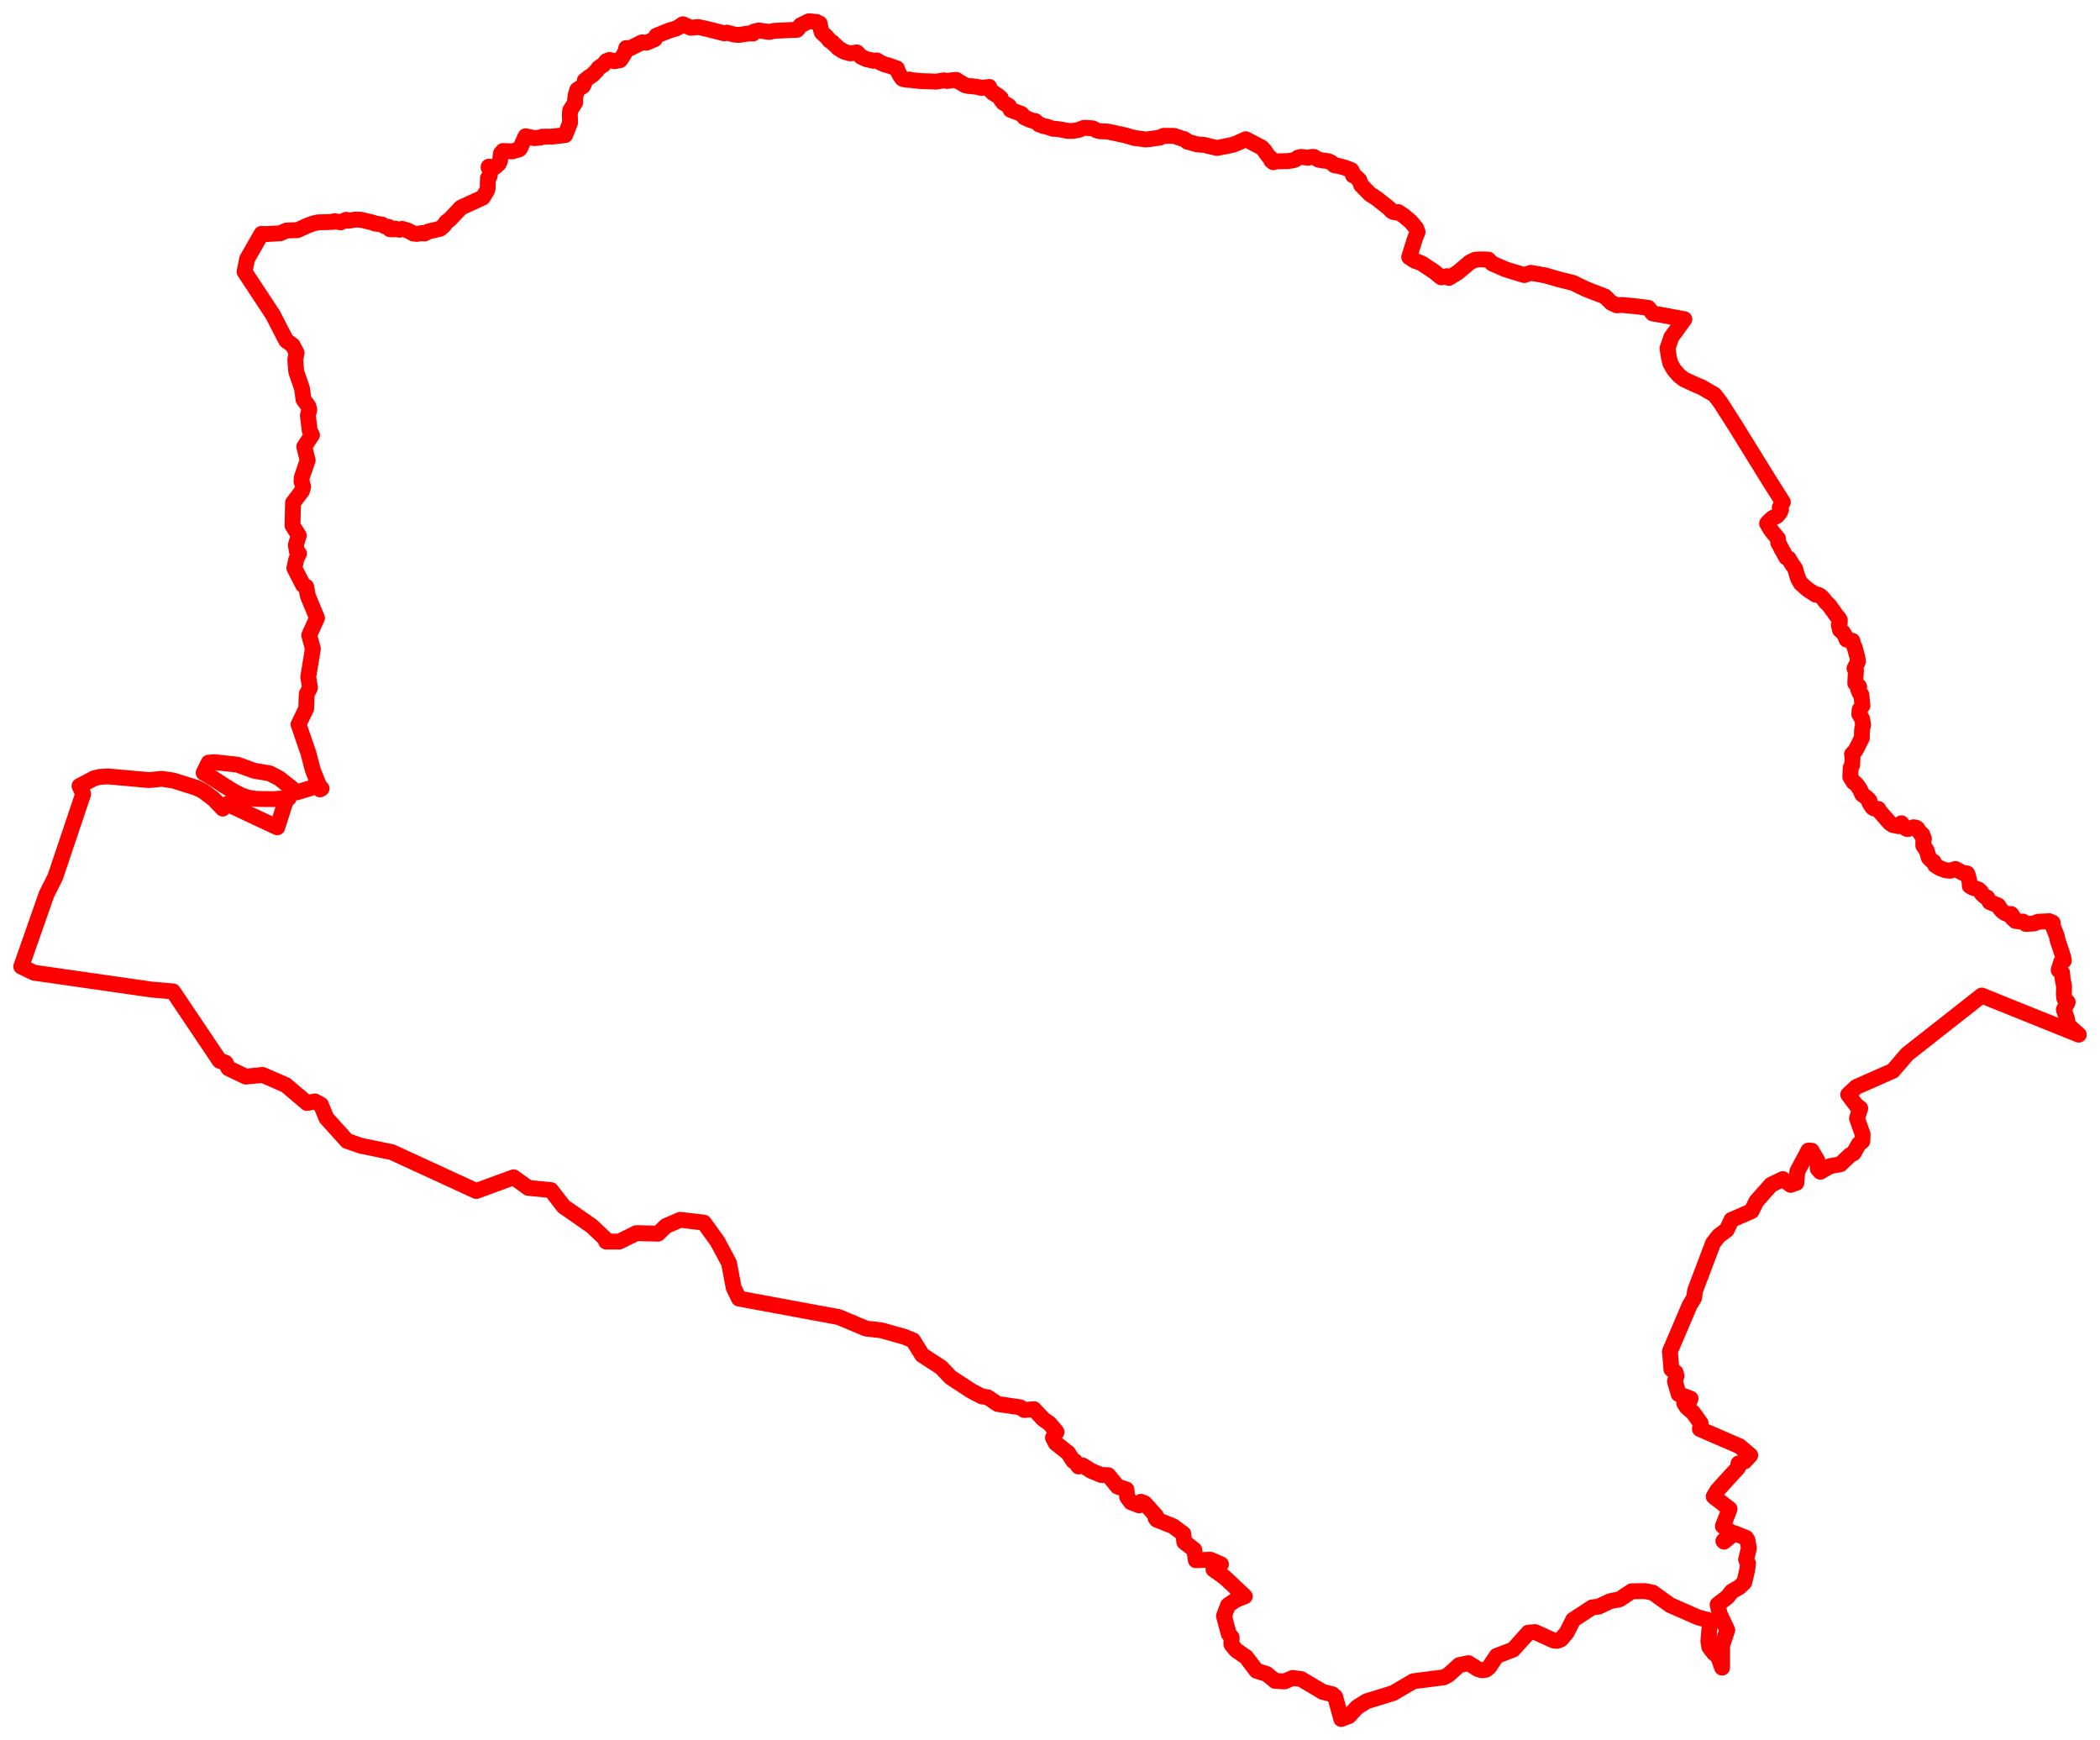 <svg width="494.456" height="409.668" xmlns="http://www.w3.org/2000/svg"><polygon points="5,227.533 8.017,228.978 35.739,232.959 40.748,233.39 51.719,249.717 53.089,250.156 53.788,251.478 57.868,253.442 61.843,253.05 67.285,255.417 72.273,259.649 74.163,259.283 75.575,260.064 76.827,263.166 81.707,268.581 84.981,269.718 92.276,271.224 112.135,280.369 120.926,277.143 124.405,279.647 129.717,280.152 132.721,284.032 139.295,288.59 142.553,291.667 142.712,292.274 145.82,292.274 149.851,290.285 154.931,290.413 156.804,288.604 160.159,287.156 165.738,287.811 168.937,292.258 171.65,297.32 172.744,303.123 173.987,305.694 197.484,310.051 203.894,312.747 207.499,313.16 212.936,314.692 214.992,315.541 217.117,318.976 221.585,321.888 223.848,324.255 228.698,327.429 231.1,328.693 232.58,328.942 234.91,330.51 240.186,331.284 241.141,331.919 243.45,331.74 245.637,334.071 247.165,335.156 248.772,337.105 247.924,338.453 248.583,339.738 251.489,342.023 252.686,343.909 253.103,343.98 253.951,345.224 254.934,344.985 256.88,346.216 259.241,347.215 260.947,347.271 263.137,349.944 265.229,350.642 265.402,352.426 266.287,353.632 267.108,353.932 268.19,354.37 268.635,353.529 269.548,353.898 272.158,356.794 272.05,357.29 272.359,357.742 276.165,359.256 278.61,361.052 278.86,363.025 281.192,364.822 281.562,367.289 285.008,367.172 287.483,368.246 285.716,369.445 288.428,371.389 293.097,375.785 291.026,376.604 289.147,377.88 288.191,380.399 289.3,384.605 289.991,385.433 289.935,387.106 291.049,388.461 293.416,390.106 295.84,393.308 298.273,394.078 300.223,395.689 302.459,395.816 304.382,394.995 306.393,395.276 311.466,398.296 313.707,398.84 314.357,399.403 315.818,404.668 317.629,403.963 319.537,401.89 321.756,400.496 328.022,398.563 332.801,395.772 339.95,394.855 341.042,394.272 343.592,391.963 345.746,391.52 347.959,392.902 348.909,393.195 349.855,393.07 350.605,392.492 352.394,389.811 356.279,388.323 359.87,384.331 361.422,384.199 365.877,386.201 366.673,386.268 367.54,385.916 368.924,384.266 370.406,381.324 374.881,378.385 376.395,378.216 379.108,376.931 381.338,376.489 384.196,374.594 387.378,374.559 389.163,374.919 393.211,377.838 399.796,380.729 402.114,381.35 402.58,382.447 402.245,386.327 402.449,387.692 403.525,389.125 404.519,389.912 405.474,392.576 405.476,387.355 406.686,383.731 404.901,379.913 404.422,377.714 406.789,375.901 407.76,374.637 409.53,373.629 410.692,372.514 411.38,369.618 411.59,368.057 411.125,367.15 411.778,364.482 411.454,362.548 411.107,362.02 408.367,360.91 405.927,362.913 405.773,362.763 407.722,360.841 405.659,359.267 407.244,355.221 403.498,352.298 404.391,350.805 409.221,345.507 409.323,344.517 410.758,344.045 412.106,342.586 409.582,340.448 407.469,339.532 400.254,336.408 400.429,335.037 398.62,332.51 397.128,331.235 396.549,330.291 397.536,330.432 398.053,329.248 395.238,328.177 394.371,325.184 394.736,323.925 394.537,323.091 393.544,322.342 393.194,318.126 397.848,307.24 398.89,305.518 399.1,303.881 403.334,292.657 404.679,290.931 406.559,289.541 407.67,287.172 412.422,285.104 413.534,282.811 417.016,278.894 419.768,277.571 421.602,278.92 422.961,278.449 423.197,275.747 423.723,274.756 425.796,270.851 426.554,270.881 427.906,273.185 428.003,275.161 428.617,275.839 430.877,274.521 431.772,274.359 433.335,274.076 435.549,271.961 436.453,271.457 437.642,269.353 438.506,268.621 438.565,267.023 437.235,263.273 438.006,260.908 437.088,260.233 435.165,257.669 437.042,255.899 445.68,252.078 449.049,248.163 455.025,243.463 466.602,234.359 489.456,243.562 486.923,241.343 486.696,239.852 485.937,237.674 486.231,237.113 486.85,235.93 486.053,235.053 485.944,234.085 485.993,232.088 485.666,230.59 485.544,229.038 484.725,228.384 485.291,226.505 485.942,226.139 485.82,225.341 485.525,224.454 485.028,222.982 484.516,221.449 484.256,220.277 483.17,217.536 483.322,217.217 482.713,216.942 482.528,216.856 481.972,216.892 479.876,216.986 478.886,217.399 476.982,217.495 476.339,216.949 475.9,216.958 474.53,216.784 473.791,216.093 473.958,215.779 473.536,215.174 472.851,215.246 472.227,215.022 471.563,214.595 470.991,213.986 470.508,213.186 468.485,212.348 467.905,211.295 467.326,211.031 466.596,210.352 466.44,209.941 465.85,209.391 465.279,209.201 464.485,208.975 463.784,208.553 463.766,207.742 463.358,206.061 463.151,205.604 462.148,205.484 460.911,204.828 460.434,204.563 459.685,204.782 459.204,204.98 458.047,204.857 456.715,204.351 455.643,203.677 455.259,202.851 454.782,202.577 454.152,201.932 453.636,200.176 452.843,199.036 452.862,197.882 453.003,197.47 452.589,196.399 452.17,196.229 451.452,195.039 451.159,194.846 450.511,194.747 449.133,195.185 448.682,194.977 448.184,194.593 447.698,193.801 447.332,194.304 446.991,194.484 445.645,194.198 444.984,193.752 442.538,190.966 442.272,190.434 441.258,190.311 440.885,190.087 440.154,188.963 440.189,188.504 439.886,188.107 439.303,187.632 438.463,187.001 437.952,185.821 437.254,184.806 436.839,184.373 436.445,184.152 435.662,182.889 435.751,180.74 436.081,180.168 436.189,178.524 436.067,177.545 436.772,176.817 437.259,175.98 437.744,174.979 438.383,173.733 438.408,172.143 438.459,171.608 438.674,170.655 438.444,169.222 437.776,168.119 437.864,167.053 438.518,166.113 438.452,165.393 438.257,163.517 437.923,163.268 437.497,162.266 437.749,161.631 437.262,161.161 436.839,160.871 436.847,160.268 436.994,157.896 436.654,157.331 437.166,156.373 437.459,155.691 437.307,154.639 436.931,153.257 436.686,152.394 436.378,151.675 436.284,151.344 436.143,150.848 434.798,150.567 434.417,149.659 433.911,148.821 433.252,148.323 432.953,147.158 433.165,146.612 433.197,145.968 432.91,145.472 432.362,144.86 431.998,144.341 431.627,143.753 431.403,143.539 430.959,142.835 430.699,142.506 429.809,141.66 429.36,140.997 428.615,140.281 427.932,139.942 427.499,139.992 425.621,138.76 424.027,137.345 423.399,136.281 423.088,135.319 422.665,133.83 421.856,132.677 421.203,131.54 420.566,131.213 419.825,129.849 419.488,129.264 419.088,128.454 418.689,127.764 418.648,126.799 417.52,125.451 416.85,124.586 416.068,123.222 416.513,122.704 417.418,121.906 417.946,121.693 418.424,121.416 419.029,120.693 419.36,119.976 419.049,119.463 419.389,118.886 419.788,118.218 416.862,113.601 413.039,107.42 410.051,102.603 408.726,100.446 405.022,94.651 403.675,92.92 400.534,91.09 399.547,90.714 396.53,89.322 395.398,88.46 394.181,87.076 393.273,85.494 393.054,84.534 392.91,83.899 392.687,82.413 392.623,81.983 393.081,80.664 393.516,79.372 393.869,78.894 394.626,77.867 395.567,76.568 396.599,75.143 394.296,74.716 392.086,74.3 389.118,73.774 388.121,72.479 385.154,72.099 383.758,71.968 381.91,71.789 380.675,71.869 379.38,71.271 377.876,69.782 374.802,68.607 373.193,67.955 370.375,66.588 367.246,65.816 363.846,64.835 360.425,64.221 358.904,64.758 357.704,64.399 354.492,63.409 351.394,62.058 350.414,61.109 348.673,61.063 347.359,61.131 346.17,61.691 344.709,62.907 344.103,63.407 343.314,64.082 342.707,64.462 342.206,64.774 341.599,65.141 341.296,65.331 341.151,65.426 340.963,65.241 340.681,65.018 339.965,65.159 339.343,65.286 338.605,64.709 337.774,64.012 337.359,63.737 336.649,63.265 334.775,62.007 333.028,61.334 331.796,60.522 333.134,56.259 333.781,54.626 333.591,54.131 333.409,53.648 333.134,53.323 332.913,53.06 332.72,52.83 332.596,52.689 332.389,52.431 332.175,52.195 332.024,52.06 331.832,51.899 331.639,51.73 331.406,51.535 331.138,51.32 330.808,51.03 330.493,50.761 330.225,50.593 329.91,50.378 329.54,50.123 329.231,49.922 328.808,50.021 328.226,49.947 327.703,49.712 327.1,49.053 324.018,46.611 323.072,46.028 322.798,45.847 322.572,45.713 322.386,45.518 322.035,45.153 321.767,44.89 321.602,44.721 321.389,44.505 321.23,44.33 321.065,44.168 320.803,43.891 320.507,43.601 320.332,43.139 320.171,42.732 320.031,42.365 319.653,42.008 319.323,41.697 319.103,41.495 318.565,41.274 318.416,40.639 318.362,40.351 318.161,40.039 317.936,39.952 317.669,39.846 317.239,39.694 317.013,39.609 316.761,39.502 316.481,39.423 316.249,39.358 316.003,39.293 315.75,39.213 315.13,39.043 314.637,39.01 314.179,38.888 313.457,38.261 313.037,38.057 312.395,37.874 311.989,37.836 311.383,37.772 310.425,37.575 309.375,36.938 308.772,36.951 307.982,37.14 307.042,37.013 306.346,36.935 305.599,37.112 305.135,37.474 304.609,37.717 303.577,37.866 303.158,37.945 302.519,37.926 302.268,37.943 301.86,37.954 301.391,37.966 301.098,37.983 300.588,37.996 299.804,38.183 299.338,37.831 299.398,37.457 299.267,37.301 298.834,36.99 298.179,36.12 298.041,35.965 297.883,35.624 297.171,34.813 296.76,34.56 296.261,34.307 295.929,34.13 295.488,33.898 295.211,33.753 294.954,33.623 294.642,33.459 294.301,33.28 293.994,33.121 293.663,32.952 293.326,32.778 292.669,33.07 292.262,33.27 291.38,33.659 290.389,34.042 289.639,34.223 289.03,34.338 288.481,34.458 286.537,34.831 286.029,34.713 285.639,34.619 285.205,34.521 284.678,34.393 283.556,34.126 283.171,34.062 282.844,34.084 282.495,34.044 282.115,34.004 281.717,33.959 281.217,33.81 280.518,33.607 279.543,33.341 279.293,33.06 278.802,32.731 278.506,32.69 276.434,31.983 273.963,31.972 273.184,32.36 271.433,32.633 270.577,32.753 269.752,32.835 267.918,32.576 267.159,32.499 264.962,31.861 260.787,30.965 258.918,30.892 258.233,30.703 257.26,30.21 255.247,30.077 253.841,30.624 253.386,30.677 252.809,30.801 251.437,30.826 250.195,30.569 248.669,30.337 247.942,30.32 246.434,29.808 245.637,29.665 245.071,29.414 244.659,29.293 243.797,28.519 243.41,28.469 242.623,28.26 241.2,27.618 240.501,26.82 237.955,25.864 237.564,24.967 237.287,24.794 236.254,24.201 235.71,23.514 235.638,23.075 235.269,22.834 235.017,22.537 234.859,22.434 234.321,22.206 234.121,21.933 233.77,21.848 233.239,21.285 232.913,20.466 231.072,20.708 230.078,20.438 227.971,20.233 227.208,20.056 226.221,19.467 225.598,19.126 225.189,18.816 224.997,18.799 223.503,18.977 223.067,19.069 222.168,18.919 220.346,19.232 219.974,19.192 216.756,19.085 214.522,18.851 214.153,18.72 213.796,18.814 212.755,18.646 212.422,18.499 211.825,17.619 211.583,17.112 211.342,16.681 211.194,16.124 209.217,15.406 208.447,15.233 207.101,14.656 206.496,14.232 205.643,14.317 205.223,14.219 204.754,14.081 203.991,13.942 202.729,13.348 201.776,12.339 200.403,12.541 200.047,12.539 198.674,12.136 197.307,11.294 196.995,10.91 196.387,10.39 196.079,10.102 196.073,10.022 195.317,9.54 194.703,8.748 193.492,7.645 193.283,6.932 192.999,5.536 192.224,5.164 190.469,5 188.526,5.948 187.668,7.014 182.308,7.255 181.159,7.522 178.615,7.175 177.539,7.438 177.276,7.907 176.576,7.835 173.926,8.235 172.896,8.137 171.164,7.679 170.533,7.846 166.663,6.864 164.369,6.359 162.648,6.546 160.789,5.708 159.374,6.645 157.501,7.215 154.537,8.406 154.168,9.215 152.249,10.051 151.138,9.968 148.376,11.357 147.439,11.311 147.305,12.062 146.854,12.909 146.001,14.154 144.641,14.403 143.502,14.108 142.759,14.383 142.137,15.19 140.991,15.962 140.531,16.6 139.49,17.655 138.486,18.3 137.678,18.969 137.641,19.423 137.259,20.278 135.93,21.125 135.508,22.552 135.415,23.436 135.451,24.096 134.24,26.018 134.159,27.162 134.238,28.834 133.736,30.144 133.073,31.804 129.934,32.163 127.652,32.183 127.276,32.384 125.804,32.513 123.756,32.074 122.429,34.959 122.225,35.179 120.615,35.63 118.437,35.549 117.948,36.116 117.735,37.853 117.42,38.54 116.582,39.296 115.061,39.248 115.035,39.42 115.288,39.623 115.447,40.418 115.307,41.395 114.886,41.958 114.83,44.315 114.675,44.871 113.674,46.511 108.532,48.871 105.933,51.63 105.081,52.26 104.482,53.129 103.601,53.866 101.135,54.426 100.889,54.482 100.814,54.521 99.949,54.98 99.399,54.862 98.172,55.068 97.32,54.973 95.937,54.226 94.671,53.881 94.022,54.087 93.077,53.828 92.857,54 91.801,53.962 91.53,53.423 90.571,53.261 89.931,52.85 88.188,52.598 87.838,52.411 84.966,51.729 83.693,51.683 82.141,51.974 81.514,51.735 80.204,52.342 78.742,52.061 78.373,52.236 74.857,52.35 73.855,52.581 72.436,53.081 70.049,54.17 67.454,54.263 65.95,54.925 65.162,54.967 64.698,54.991 62.687,55.097 61.572,55.049 58.188,60.953 57.581,63.968 64.27,74.12 67.38,80.169 68.912,81.292 69.845,83.107 69.523,84.671 69.748,87.484 71.125,91.5 71.46,94.045 72.618,95.629 72.818,96.501 72.493,97.799 72.917,101.333 73.461,102.391 71.637,105.154 72.435,108.339 71.081,112.314 70.98,113.304 71.375,114.555 71.121,115.547 68.995,118.351 68.872,123.717 70.342,126.058 69.65,128.311 69.895,129.753 70.395,130.318 69.767,131.62 69.3,133.718 71.36,137.725 72.085,138.096 72.492,140.297 74.642,145.482 72.797,149.538 73.67,152.722 72.578,159.355 72.989,161.899 72.211,163.392 72.101,166.779 70.29,170.529 72.611,177.271 73.646,181.252 75.091,184.867 75.724,185.614 75.348,185.825 74.261,184.85 74.052,185.05 73.745,185.344 69.888,186.518 65.761,183.229 63.464,182.043 59.874,181.447 55.945,180.011 50.545,179.42 49.653,179.494 49.134,179.537 47.947,181.908 49.265,182.65 49.551,182.809 49.817,182.985 53.11,185.124 55.319,186.478 57.022,187.301 58.394,187.766 60.129,188.047 61.768,188.1 64.464,188.113 67.979,187.878 67.283,188.507 65.283,194.756 53.481,189.234 52.445,190.346 50.377,188.163 47.813,186.217 46.211,185.439 40.844,183.757 38.108,183.335 35.117,183.64 25.4,182.774 23.543,182.874 22.22,183.195 18.717,185.028 19.575,186.919 13,206.476 10.966,210.495 5,227.533" stroke="red" stroke-width="3.736px" fill="none" stroke-linejoin="round" vector-effect="non-scaling-stroke"></polygon></svg>